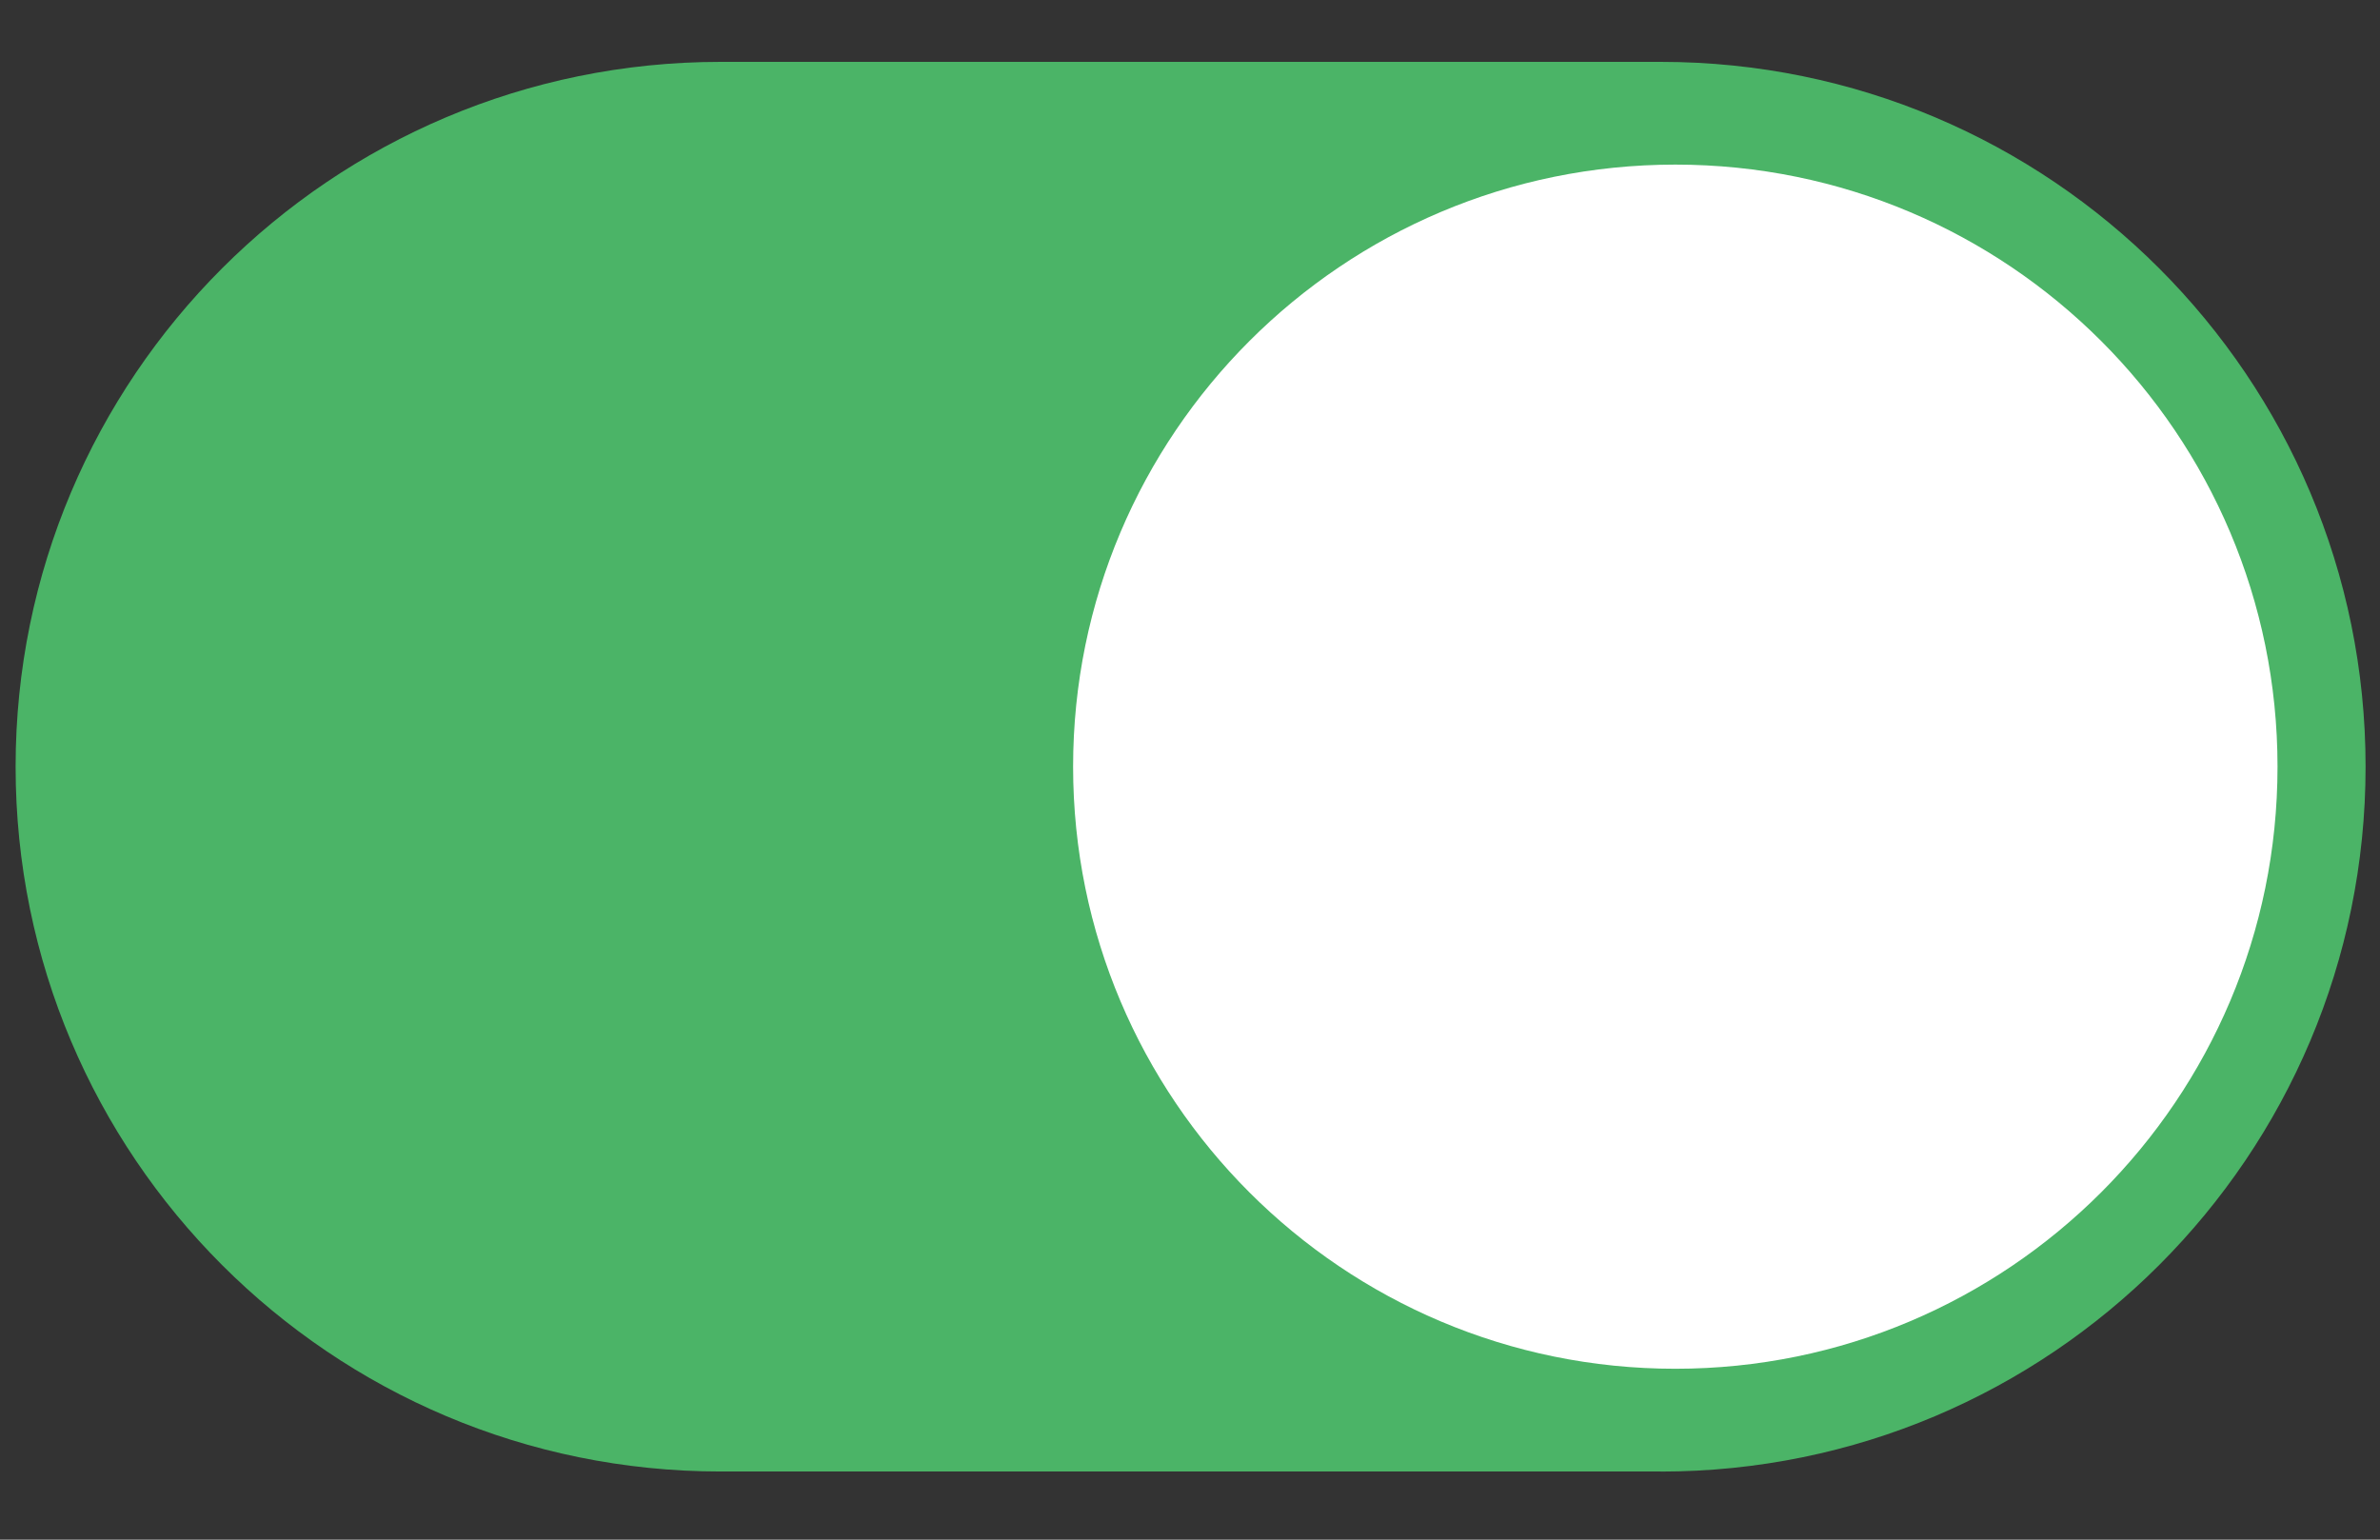 <svg width="34" height="22" viewBox="0 0 34 22" fill="none" xmlns="http://www.w3.org/2000/svg">
<rect x="0" y="0" width="34" height="22" fill="#333333" stroke="none"/>
<g id="Group 294">
<path id="Vector" d="M23.723 21.026H10.295C4.732 21.026 0.223 16.517 0.223 10.955C0.223 5.393 4.732 0.884 10.295 0.884H23.723C29.286 0.884 33.794 5.393 33.794 10.955C33.794 16.518 29.285 21.027 23.723 21.027V21.026Z" fill="#4BB467"/>
<path id="Vector_2" d="M32.536 10.955C32.536 15.706 28.684 19.558 23.933 19.558C19.181 19.558 15.33 15.707 15.33 10.955C15.33 6.204 19.182 2.352 23.933 2.352C28.684 2.352 32.536 6.204 32.536 10.955Z" fill="white"/>
</g>
</svg>
